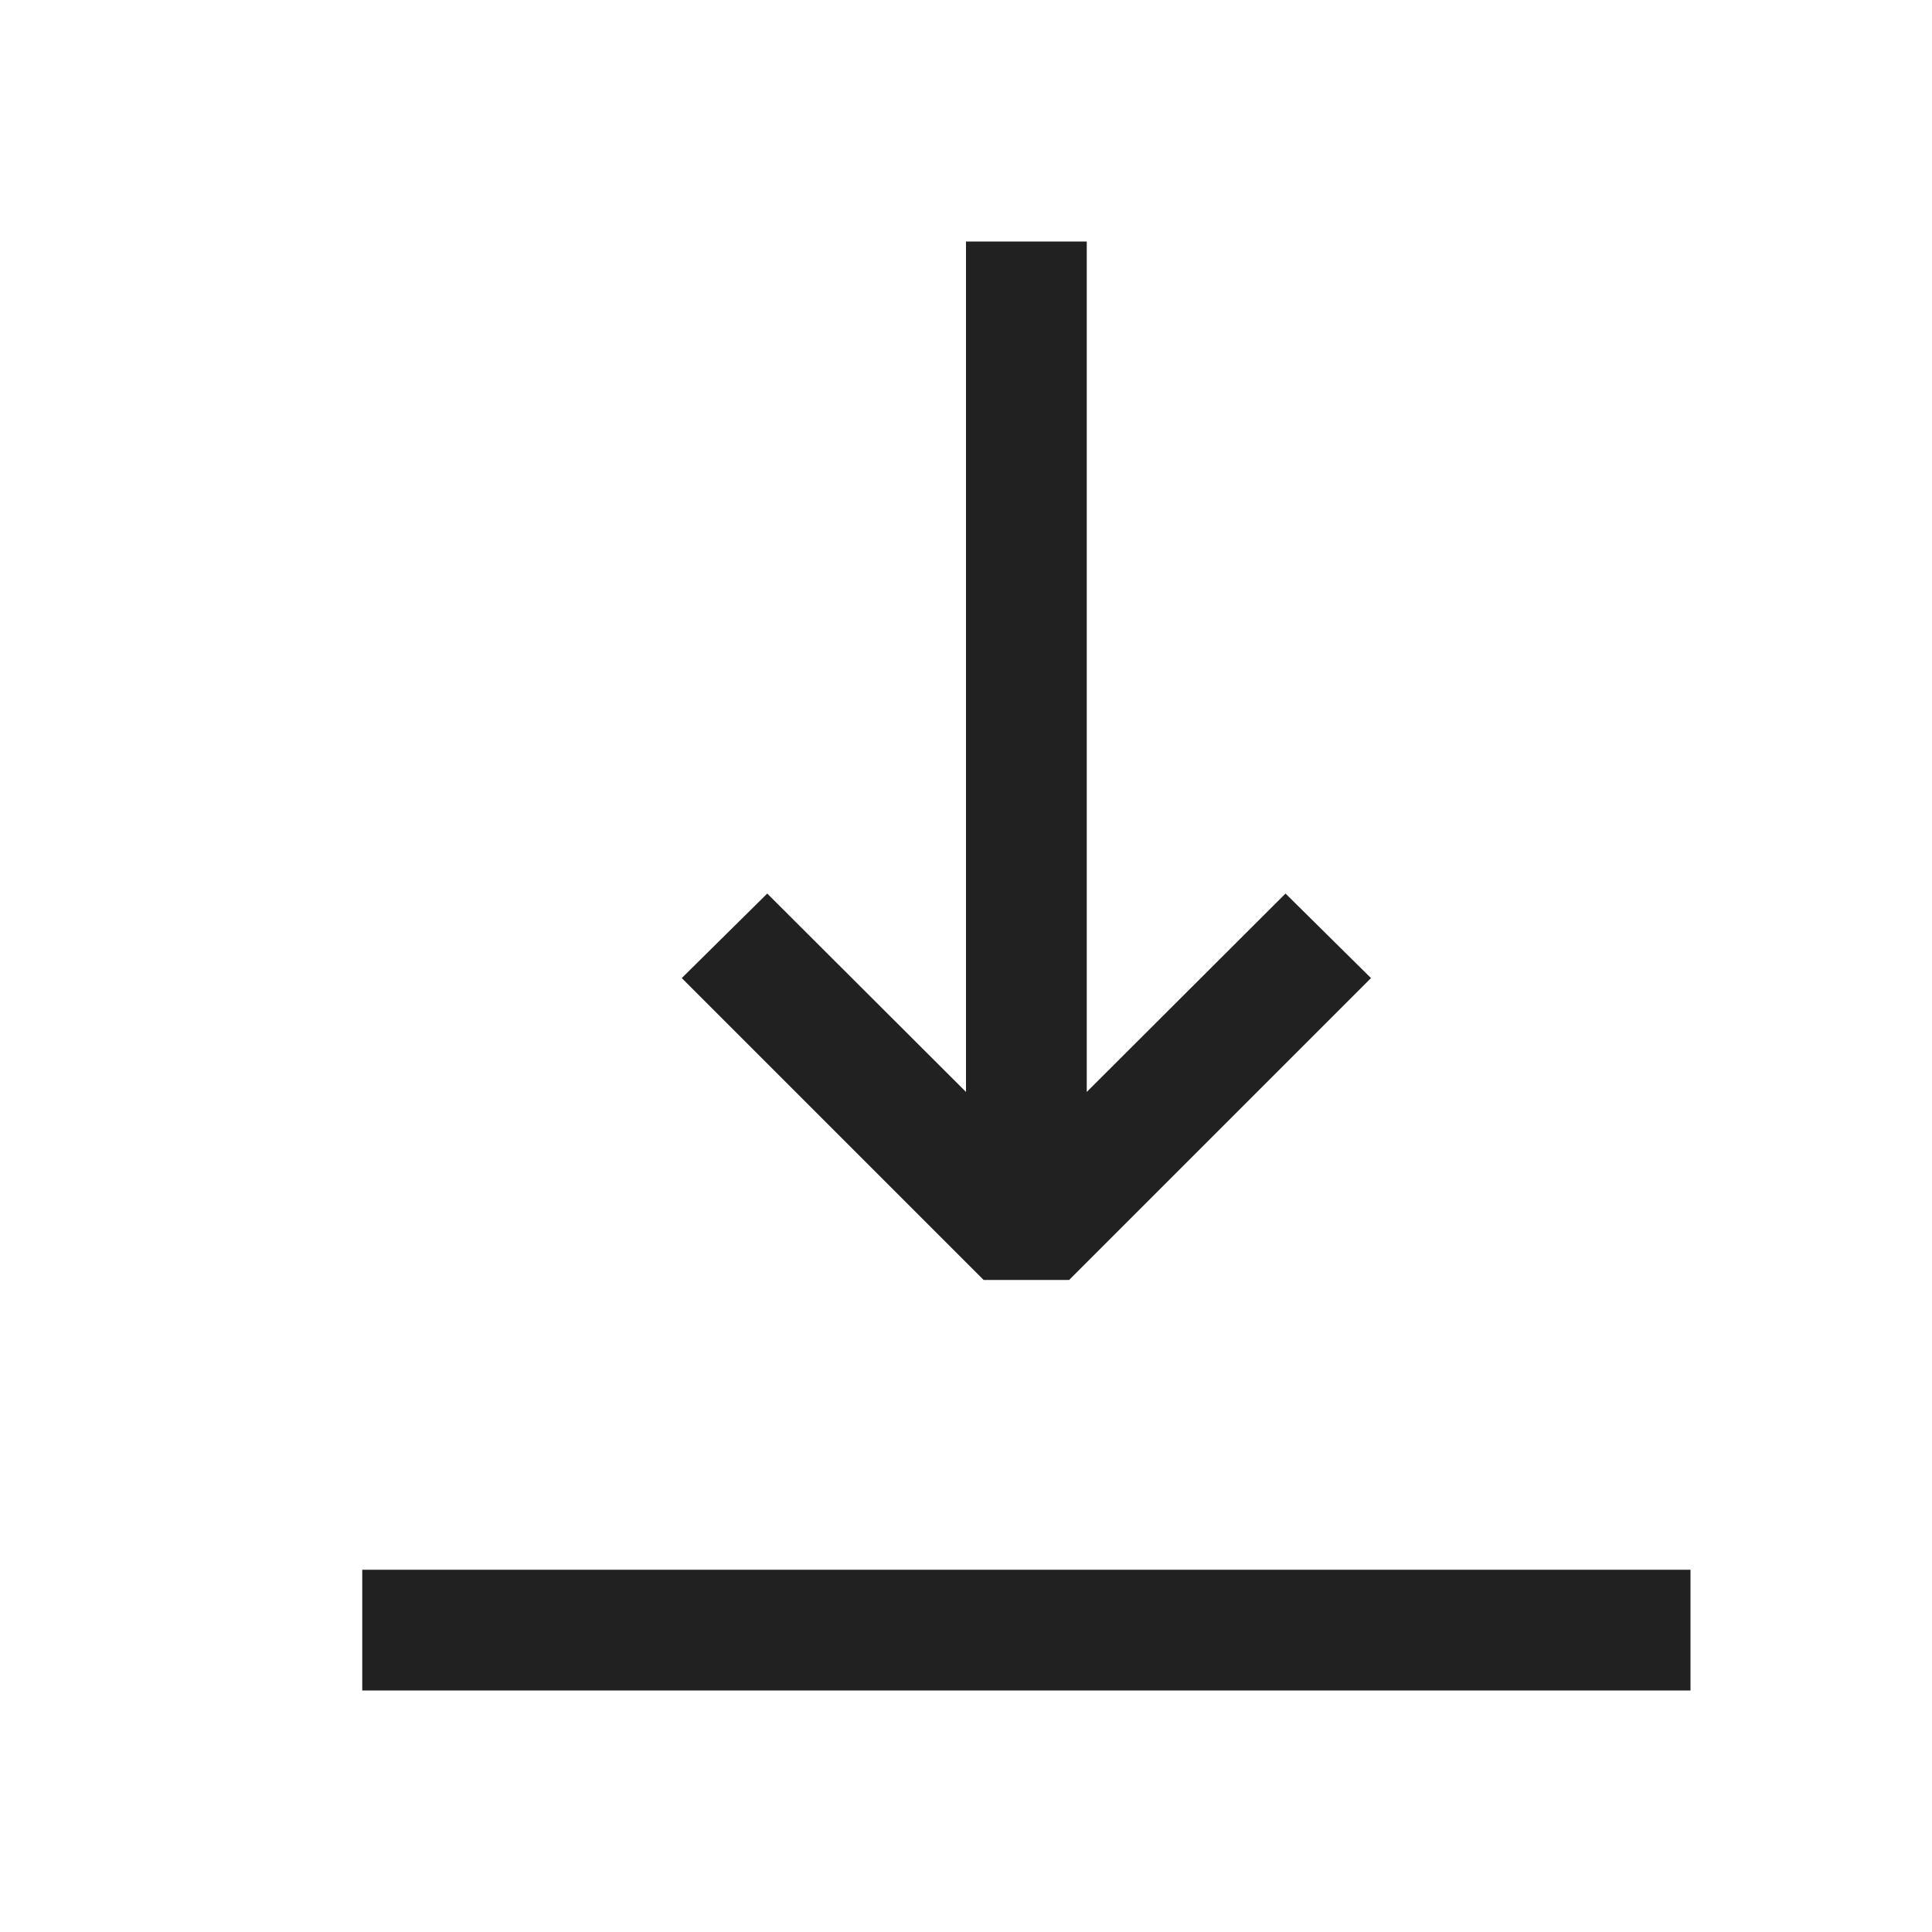 <svg xmlns="http://www.w3.org/2000/svg" viewBox="0 0 16 16">
  <defs>
    <style>.canvas{fill: none; opacity: 0;}.light-defaultgrey{fill: #212121; opacity: 1;}</style>
  </defs>
  <title>IconLightGoToBottom</title>
  <g id="canvas">
    <path class="canvas" d="M16,16H0V0H16Z" />
  </g>
  <g id="level-1">
    <path class="light-defaultgrey" d="M11.354,8.1l-2.5,2.5H8.146l-2.5-2.5L6.354,7.4,8,9.043V2H9V9.043L10.646,7.4Z" />
    <path class="light-defaultgrey" d="M14,13H3v1H14Z" />
  </g>
</svg>
